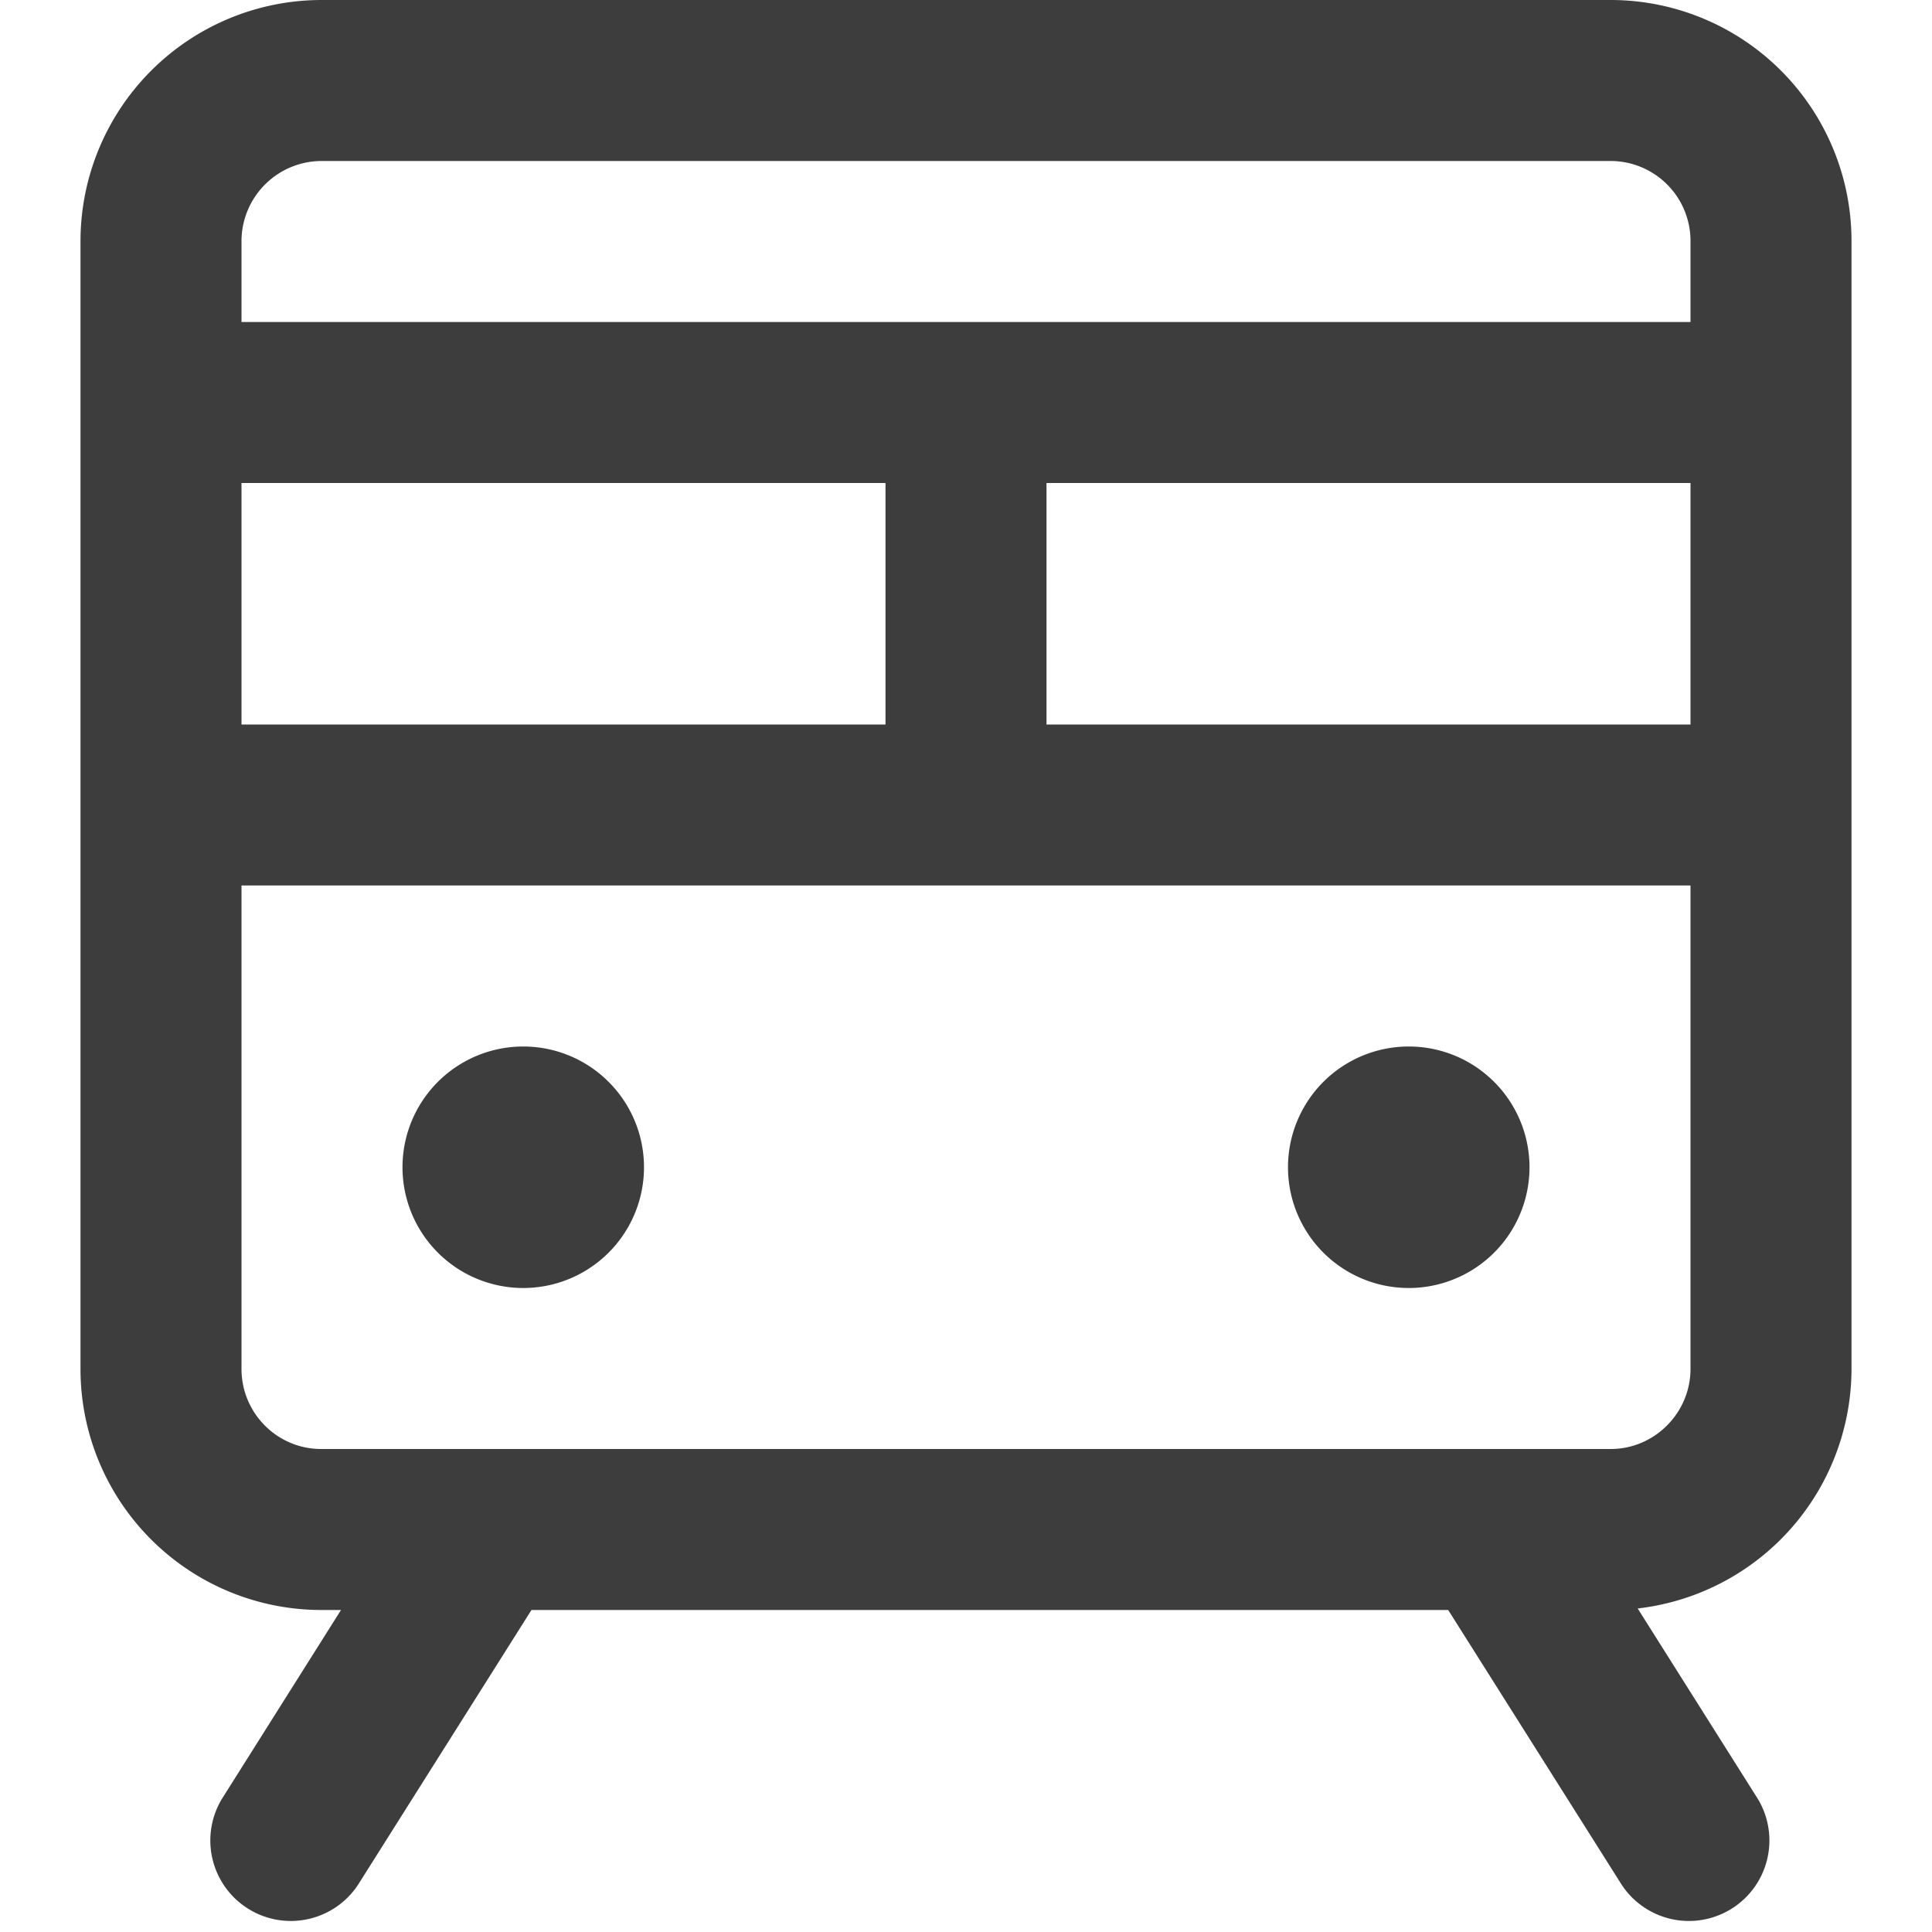 <?xml version="1.0" standalone="no"?><!DOCTYPE svg PUBLIC "-//W3C//DTD SVG 1.1//EN" "http://www.w3.org/Graphics/SVG/1.1/DTD/svg11.dtd"><svg t="1672579768540" class="icon" viewBox="0 0 1024 1024" version="1.1" xmlns="http://www.w3.org/2000/svg" p-id="4092" xmlns:xlink="http://www.w3.org/1999/xlink" width="200" height="200"><path d="M128 127.787v597.76c0 23.467 18.944 42.453 42.24 42.453h683.52c23.125 0 42.24-19.115 42.24-42.453V127.787A42.368 42.368 0 0 0 853.76 85.333H170.24a42.539 42.539 0 0 0-42.24 42.453zM767.573 853.333H281.685l-91.989 145.749a42.667 42.667 0 0 1-72.149-45.525L180.736 853.333h-10.453A127.701 127.701 0 0 1 42.667 725.547V127.787A127.872 127.872 0 0 1 170.24 0h683.52A127.701 127.701 0 0 1 981.333 127.787v597.76a127.957 127.957 0 0 1-113.323 126.976l63.744 101.035a42.667 42.667 0 0 1-72.149 45.525L767.573 853.333zM128 256V170.667h768v85.333H128z m0 213.333V384h768v85.333H128z m341.333-213.333h85.333v128h-85.333V256z m277.333 426.667a64 64 0 1 1 0-128 64 64 0 0 1 0 128z m-469.333 0a64 64 0 1 1 0-128 64 64 0 0 1 0 128z" fill="#3D3D3D" p-id="4093"></path></svg>